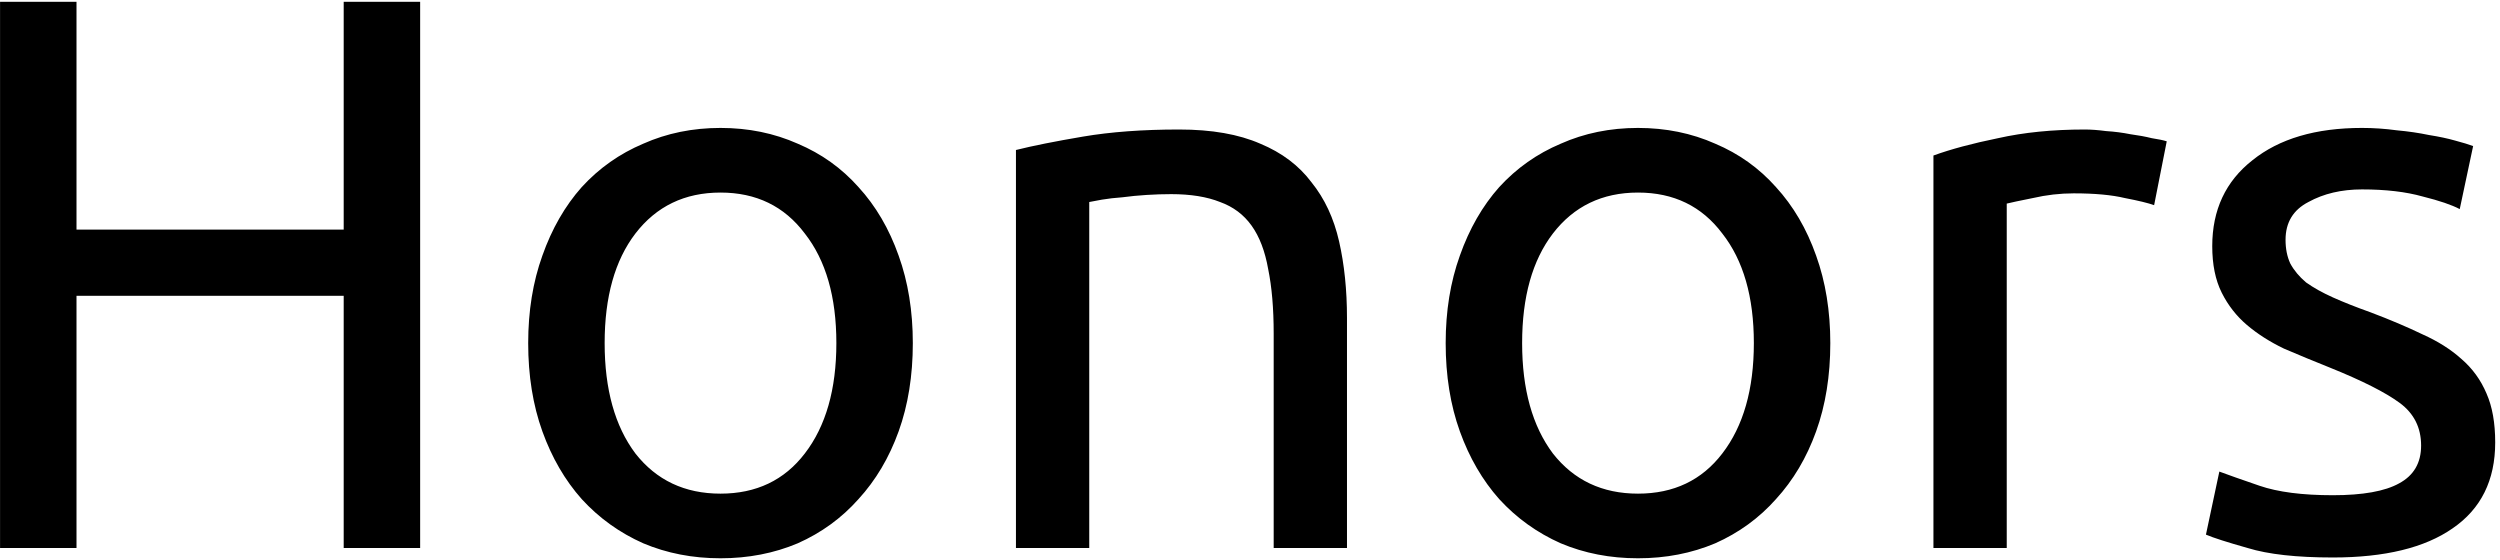 <svg width="406" height="91" viewBox="0 0 406 91" fill="none" xmlns="http://www.w3.org/2000/svg">
<rect width="406" height="91" fill="white"/>
<path id="Honors" d="M55.816 0.296H68.232V89H55.816V48.04H12.424V89H0.008V0.296H12.424V37.288H55.816V0.296ZM148.242 55.72C148.242 61.011 147.474 65.789 145.938 70.056C144.402 74.323 142.226 77.992 139.41 81.064C136.679 84.136 133.394 86.525 129.554 88.232C125.714 89.853 121.533 90.664 117.01 90.664C112.487 90.664 108.306 89.853 104.466 88.232C100.626 86.525 97.298 84.136 94.482 81.064C91.751 77.992 89.618 74.323 88.082 70.056C86.546 65.789 85.778 61.011 85.778 55.72C85.778 50.515 86.546 45.779 88.082 41.512C89.618 37.16 91.751 33.448 94.482 30.376C97.298 27.304 100.626 24.957 104.466 23.336C108.306 21.629 112.487 20.776 117.01 20.776C121.533 20.776 125.714 21.629 129.554 23.336C133.394 24.957 136.679 27.304 139.41 30.376C142.226 33.448 144.402 37.16 145.938 41.512C147.474 45.779 148.242 50.515 148.242 55.72ZM135.826 55.72C135.826 48.211 134.119 42.28 130.706 37.928C127.378 33.491 122.813 31.272 117.01 31.272C111.207 31.272 106.599 33.491 103.186 37.928C99.858 42.28 98.194 48.211 98.194 55.72C98.194 63.229 99.858 69.203 103.186 73.64C106.599 77.992 111.207 80.168 117.01 80.168C122.813 80.168 127.378 77.992 130.706 73.64C134.119 69.203 135.826 63.229 135.826 55.72ZM164.99 24.36C167.721 23.677 171.347 22.952 175.87 22.184C180.393 21.416 185.598 21.032 191.486 21.032C196.777 21.032 201.171 21.8 204.67 23.336C208.169 24.787 210.942 26.877 212.99 29.608C215.123 32.253 216.617 35.453 217.47 39.208C218.323 42.963 218.75 47.101 218.75 51.624V89H206.846V54.184C206.846 50.088 206.547 46.589 205.95 43.688C205.438 40.787 204.542 38.44 203.262 36.648C201.982 34.856 200.275 33.576 198.142 32.808C196.009 31.955 193.363 31.528 190.206 31.528C188.926 31.528 187.603 31.571 186.238 31.656C184.873 31.741 183.55 31.869 182.27 32.04C181.075 32.125 179.966 32.253 178.942 32.424C178.003 32.595 177.321 32.723 176.894 32.808V89H164.99V24.36ZM297.242 55.72C297.242 61.011 296.474 65.789 294.938 70.056C293.402 74.323 291.226 77.992 288.41 81.064C285.679 84.136 282.394 86.525 278.554 88.232C274.714 89.853 270.533 90.664 266.01 90.664C261.487 90.664 257.306 89.853 253.466 88.232C249.626 86.525 246.298 84.136 243.482 81.064C240.751 77.992 238.618 74.323 237.082 70.056C235.546 65.789 234.778 61.011 234.778 55.72C234.778 50.515 235.546 45.779 237.082 41.512C238.618 37.16 240.751 33.448 243.482 30.376C246.298 27.304 249.626 24.957 253.466 23.336C257.306 21.629 261.487 20.776 266.01 20.776C270.533 20.776 274.714 21.629 278.554 23.336C282.394 24.957 285.679 27.304 288.41 30.376C291.226 33.448 293.402 37.16 294.938 41.512C296.474 45.779 297.242 50.515 297.242 55.72ZM284.826 55.72C284.826 48.211 283.119 42.28 279.706 37.928C276.378 33.491 271.813 31.272 266.01 31.272C260.207 31.272 255.599 33.491 252.186 37.928C248.858 42.28 247.194 48.211 247.194 55.72C247.194 63.229 248.858 69.203 252.186 73.64C255.599 77.992 260.207 80.168 266.01 80.168C271.813 80.168 276.378 77.992 279.706 73.64C283.119 69.203 284.826 63.229 284.826 55.72ZM338.566 21.032C339.59 21.032 340.742 21.117 342.022 21.288C343.387 21.373 344.71 21.544 345.99 21.8C347.27 21.971 348.422 22.184 349.446 22.44C350.555 22.611 351.366 22.781 351.878 22.952L349.83 33.32C348.891 32.979 347.313 32.595 345.094 32.168C342.961 31.656 340.187 31.4 336.774 31.4C334.555 31.4 332.337 31.656 330.118 32.168C327.985 32.595 326.577 32.893 325.894 33.064V89H313.99V25.256C316.806 24.232 320.305 23.293 324.486 22.44C328.667 21.501 333.361 21.032 338.566 21.032ZM378.853 80.424C383.717 80.424 387.301 79.784 389.605 78.504C391.994 77.224 393.189 75.176 393.189 72.36C393.189 69.459 392.037 67.155 389.733 65.448C387.429 63.741 383.632 61.821 378.341 59.688C375.781 58.664 373.306 57.64 370.917 56.616C368.613 55.507 366.608 54.227 364.901 52.776C363.194 51.325 361.829 49.576 360.805 47.528C359.781 45.48 359.269 42.963 359.269 39.976C359.269 34.088 361.445 29.437 365.797 26.024C370.149 22.525 376.08 20.776 383.589 20.776C385.466 20.776 387.344 20.904 389.221 21.16C391.098 21.331 392.848 21.587 394.469 21.928C396.09 22.184 397.498 22.483 398.693 22.824C399.973 23.165 400.954 23.464 401.637 23.72L399.461 33.96C398.181 33.277 396.176 32.595 393.445 31.912C390.714 31.144 387.429 30.76 383.589 30.76C380.261 30.76 377.36 31.443 374.885 32.808C372.41 34.088 371.173 36.136 371.173 38.952C371.173 40.403 371.429 41.683 371.941 42.792C372.538 43.901 373.392 44.925 374.501 45.864C375.696 46.717 377.146 47.528 378.853 48.296C380.56 49.064 382.608 49.875 384.997 50.728C388.154 51.923 390.97 53.117 393.445 54.312C395.92 55.421 398.01 56.744 399.717 58.28C401.509 59.816 402.874 61.693 403.813 63.912C404.752 66.045 405.221 68.691 405.221 71.848C405.221 77.992 402.917 82.643 398.309 85.8C393.786 88.957 387.301 90.536 378.853 90.536C372.965 90.536 368.357 90.024 365.029 89C361.701 88.061 359.44 87.336 358.245 86.824L360.421 76.584C361.786 77.096 363.962 77.864 366.949 78.888C369.936 79.912 373.904 80.424 378.853 80.424Z" fill="black"/>
</svg>
